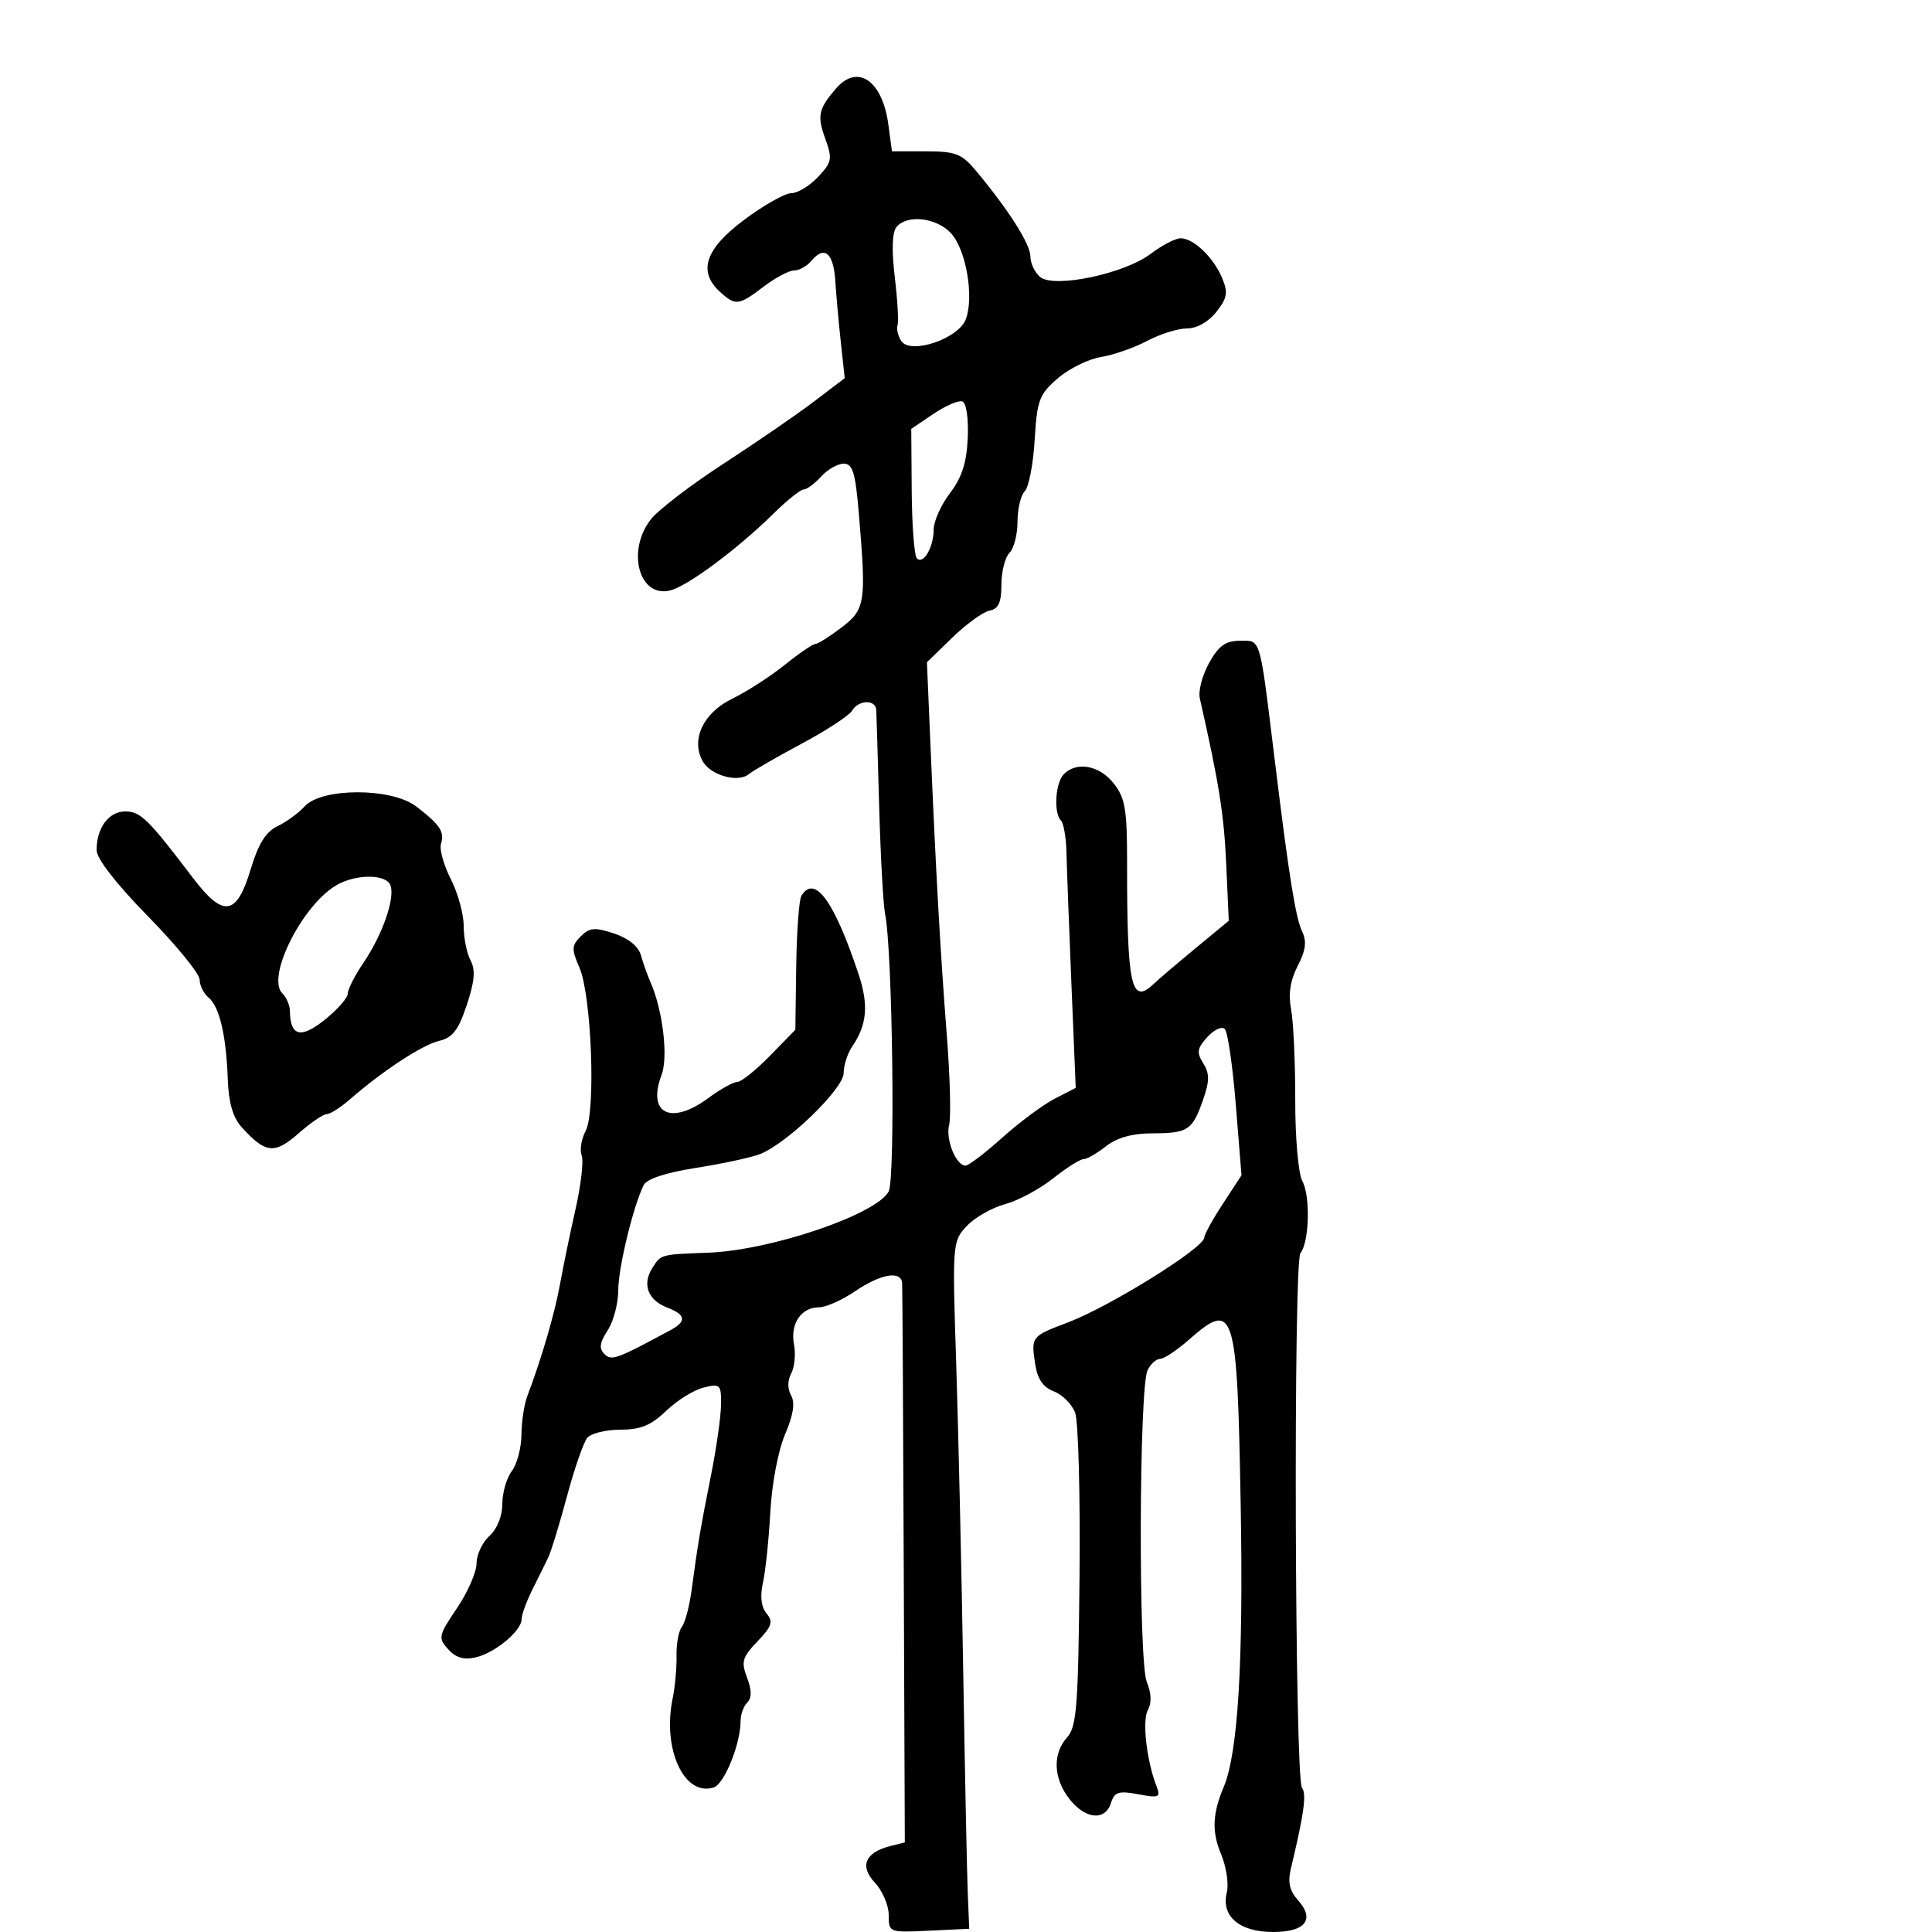 <svg xmlns="http://www.w3.org/2000/svg" width="300" height="300" viewBox="0 0 300 300" version="1.1">
  <defs/>
  <path d="M129.807,13.75 C133.16,9.846 137.032,12.505 137.944,19.337 L138.5,23.5 L143.763,23.5 C148.387,23.5 149.331,23.864 151.533,26.5 C156.593,32.554 160,37.909 160,39.808 C160,40.879 160.678,42.318 161.507,43.006 C163.677,44.807 174.57,42.527 178.683,39.411 C180.434,38.085 182.522,37 183.322,37 C185.337,37 188.442,39.973 189.778,43.182 C190.714,45.43 190.568,46.279 188.875,48.432 C187.653,49.986 185.851,51 184.314,51 C182.916,51 180.136,51.869 178.136,52.931 C176.136,53.993 172.904,55.121 170.954,55.438 C169.003,55.755 165.981,57.248 164.239,58.757 C161.367,61.242 161.032,62.141 160.664,68.321 C160.44,72.073 159.75,75.65 159.129,76.271 C158.508,76.892 158,79.02 158,81 C158,82.98 157.437,85.163 156.75,85.852 C156.063,86.54 155.5,88.757 155.5,90.779 C155.5,93.551 155.047,94.543 153.657,94.818 C152.644,95.018 150.042,96.903 147.875,99.006 L143.935,102.829 L144.437,114.664 C145.306,135.194 146.03,148.123 147.003,160.5 C147.521,167.1 147.693,173.466 147.383,174.648 C146.796,176.888 148.443,181 149.927,181 C150.398,181 152.97,179.04 155.642,176.646 C158.314,174.251 161.971,171.535 163.768,170.61 L167.037,168.93 L166.366,152.715 C165.998,143.797 165.652,134.626 165.598,132.335 C165.544,130.044 165.162,127.832 164.75,127.418 C163.577,126.243 163.871,121.529 165.2,120.2 C167.208,118.192 170.739,118.852 172.937,121.646 C174.719,123.912 175.017,125.675 175.012,133.896 C174.999,153.156 175.643,156.11 179.134,152.79 C179.885,152.076 182.818,149.576 185.652,147.235 L190.803,142.978 L190.399,134.04 C190.053,126.404 189.271,121.51 186.305,108.433 C186.048,107.295 186.7,104.82 187.754,102.933 C189.255,100.246 190.306,99.5 192.586,99.5 C193.387,99.5 193.973,99.44 194.439,99.649 C195.862,100.288 196.156,103.44 198,118.5 C200.15,136.057 201.186,142.526 202.183,144.614 C202.935,146.188 202.762,147.559 201.508,149.985 C200.347,152.229 200.028,154.336 200.482,156.755 C200.844,158.687 201.133,165.007 201.124,170.801 C201.115,176.762 201.598,182.238 202.237,183.417 C203.496,185.74 203.302,192.913 201.934,194.572 C200.821,195.922 201.049,276.107 202.17,277.6 C202.911,278.586 202.493,281.61 200.419,290.285 C199.95,292.248 200.269,293.639 201.498,294.998 C204.244,298.032 202.745,300 197.686,300 C192.45,300 189.575,297.542 190.5,293.856 C190.828,292.547 190.424,289.865 189.601,287.896 C188.151,284.426 188.26,281.654 190.009,277.5 C192.239,272.206 193.086,258.191 192.654,233.722 C192.115,203.191 191.689,201.822 184.653,208 C182.774,209.65 180.749,211 180.153,211 C179.558,211 178.678,211.788 178.199,212.75 C176.864,215.433 176.754,257.986 178.074,261.176 C178.789,262.903 178.848,264.45 178.24,265.535 C177.332,267.159 178.041,273.391 179.59,277.392 C180.251,279.097 179.97,279.217 176.738,278.611 C173.691,278.039 173.058,278.242 172.51,279.969 C171.614,282.793 168.542,282.505 166.073,279.365 C163.557,276.168 163.408,272.311 165.702,269.777 C167.186,268.137 167.432,264.943 167.628,244.82 C167.752,232.128 167.444,220.668 166.944,219.354 C166.445,218.039 164.959,216.555 163.642,216.054 C161.969,215.418 161.096,214.143 160.743,211.822 C160.094,207.555 160.148,207.486 165.76,205.373 C172.286,202.915 187,193.762 187,192.159 C187,191.71 188.3,189.353 189.889,186.921 L192.779,182.5 L191.897,171.558 C191.412,165.54 190.642,160.242 190.184,159.784 C189.727,159.327 188.506,159.889 187.471,161.032 C185.89,162.779 185.789,163.433 186.838,165.113 C187.841,166.718 187.833,167.845 186.799,170.807 C185.154,175.522 184.476,175.966 178.885,175.985 C175.802,175.995 173.426,176.664 171.727,178 C170.329,179.1 168.755,180 168.23,180 C167.705,180 165.578,181.349 163.503,182.998 C161.428,184.646 158.075,186.441 156.05,186.986 C154.026,187.532 151.356,189.057 150.117,190.376 C147.895,192.741 147.872,193.037 148.475,211.637 C148.812,222.012 149.304,243.55 149.568,259.5 C149.833,275.45 150.151,290.975 150.275,294 L150.5,299.5 L144.25,299.798 C138.035,300.094 138,300.08 138,297.362 C138,295.859 137.034,293.601 135.853,292.344 C133.426,289.76 134.335,287.635 138.291,286.642 L140.5,286.087 L140.333,243.294 C140.242,219.757 140.129,199.938 140.083,199.25 C139.95,197.251 136.763,197.797 132.785,200.5 C130.762,201.875 128.237,203 127.175,203 C124.408,203 122.68,205.548 123.289,208.734 C123.578,210.243 123.387,212.277 122.865,213.253 C122.276,214.353 122.269,215.658 122.846,216.69 C123.485,217.831 123.19,219.724 121.907,222.717 C120.837,225.214 119.856,230.379 119.615,234.79 C119.384,239.031 118.869,243.961 118.473,245.748 C117.999,247.878 118.19,249.524 119.028,250.534 C120.096,251.82 119.865,252.532 117.617,254.878 C115.258,257.34 115.061,258.029 116.002,260.505 C116.742,262.453 116.753,263.647 116.037,264.363 C115.467,264.933 115,266.217 115,267.216 C115,270.791 112.475,277.032 110.816,277.559 C106.241,279.01 102.82,271.591 104.448,263.75 C104.819,261.963 105.091,258.977 105.051,257.115 C105.012,255.253 105.384,253.228 105.877,252.615 C106.371,252.002 107.046,249.475 107.378,247 C108.329,239.892 108.816,237.009 110.419,229 C111.245,224.875 111.938,219.989 111.96,218.142 C111.998,214.974 111.843,214.822 109.25,215.461 C107.737,215.833 105.129,217.457 103.452,219.069 C101.098,221.333 99.477,222 96.325,222 C94.081,222 91.769,222.573 91.188,223.273 C90.607,223.974 89.195,228.041 88.051,232.311 C86.906,236.581 85.603,240.846 85.154,241.788 C84.706,242.729 83.587,244.999 82.669,246.831 C81.751,248.663 81,250.722 81,251.407 C81,253.221 76.912,256.64 73.89,257.353 C72.045,257.787 70.786,257.421 69.594,256.103 C67.999,254.341 68.073,253.992 70.953,249.724 C72.629,247.241 74,244.107 74,242.76 C74,241.412 74.9,239.495 76,238.5 C77.195,237.419 78,235.42 78,233.536 C78,231.802 78.661,229.509 79.468,228.441 C80.276,227.374 80.951,224.834 80.968,222.797 C80.986,220.76 81.393,218.06 81.874,216.797 C84.076,211.011 86.133,203.981 86.951,199.449 C87.442,196.727 88.534,191.447 89.377,187.715 C90.22,183.983 90.646,180.24 90.322,179.397 C89.999,178.555 90.276,176.853 90.937,175.617 C92.539,172.625 91.855,154.574 89.976,150.254 C88.727,147.382 88.751,146.821 90.179,145.392 C91.541,144.03 92.351,143.961 95.349,144.95 C97.564,145.681 99.135,146.949 99.515,148.312 C99.851,149.515 100.521,151.4 101.005,152.5 C102.918,156.856 103.786,164.108 102.728,166.911 C100.447,172.952 104.179,174.794 110,170.5 C111.864,169.125 113.885,168 114.491,168 C115.098,168 117.373,166.179 119.547,163.953 L123.5,159.906 L123.636,150.042 C123.711,144.617 124.075,139.688 124.445,139.089 C126.506,135.753 129.51,139.859 133.289,151.178 C134.907,156.024 134.651,159.09 132.345,162.473 C131.605,163.557 131,165.428 131,166.63 C131,169.054 122.195,177.581 118.015,179.206 C116.632,179.743 112.173,180.704 108.106,181.342 C103.455,182.07 100.435,183.056 99.964,184 C98.324,187.288 96,196.886 96,200.373 C96,202.407 95.258,205.203 94.351,206.587 C93.118,208.468 92.99,209.39 93.841,210.241 C94.954,211.354 95.661,211.099 104.169,206.513 C106.635,205.183 106.473,204.13 103.636,203.052 C100.637,201.911 99.686,199.476 101.257,196.96 C102.635,194.753 102.487,194.795 110,194.515 C119.69,194.155 136.077,188.592 137.993,185.014 C139.046,183.046 138.589,147.602 137.437,141.913 C137.149,140.49 136.737,133.065 136.523,125.413 C136.309,117.761 136.103,110.938 136.067,110.25 C135.977,108.575 133.302,108.654 132.3,110.362 C131.86,111.112 128.35,113.409 124.5,115.468 C120.65,117.527 116.943,119.664 116.263,120.217 C114.556,121.605 110.266,120.365 109.075,118.14 C107.27,114.768 109.234,110.671 113.694,108.5 C115.954,107.4 119.621,105.037 121.843,103.25 C124.065,101.462 126.204,100 126.597,100 C126.99,100 128.816,98.852 130.656,97.449 C134.382,94.607 134.533,93.608 133.353,79.651 C132.823,73.374 132.402,72 131.008,72 C130.074,72 128.495,72.9 127.5,74 C126.505,75.1 125.292,76 124.805,76 C124.318,76 122.205,77.687 120.11,79.75 C114.516,85.256 106.846,90.967 104.094,91.675 C99.236,92.926 97.225,85.526 101.089,80.614 C102.237,79.154 107.3,75.282 112.339,72.01 C117.377,68.738 123.676,64.409 126.334,62.391 L131.169,58.721 L130.56,53.11 C130.224,50.025 129.838,45.734 129.701,43.575 C129.429,39.281 128.009,38.079 126.028,40.467 C125.328,41.31 124.105,42 123.311,42 C122.516,42 120.392,43.125 118.589,44.5 C114.717,47.453 114.226,47.515 111.829,45.345 C108.32,42.169 109.476,38.68 115.541,34.144 C118.589,31.865 121.885,30 122.867,30 C123.848,30 125.717,28.866 127.019,27.48 C129.192,25.167 129.283,24.672 128.131,21.485 C126.86,17.972 127.09,16.914 129.807,13.75 Z M47.306,125.214 C49.95,122.292 60.813,122.295 64.62,125.219 C68.344,128.079 69.06,129.159 68.477,131.038 C68.214,131.884 68.9,134.342 70,136.5 C71.1,138.657 72,141.932 72,143.777 C72,145.622 72.478,148.025 73.063,149.118 C73.856,150.599 73.708,152.363 72.482,156.053 C71.181,159.97 70.282,161.134 68.169,161.634 C65.546,162.254 59.36,166.316 54.284,170.75 C52.867,171.988 51.271,173 50.736,173 C50.201,173 48.221,174.355 46.335,176.01 C42.622,179.271 41.223,179.113 37.519,175.021 C36.179,173.54 35.501,171.22 35.374,167.678 C35.126,160.773 34.085,156.315 32.391,154.91 C31.626,154.275 31,153.016 31,152.112 C31,151.208 27.4,146.796 23,142.306 C18.041,137.246 15,133.331 15,132.006 C15,128.548 16.886,126 19.446,126 C21.825,126 22.975,127.13 30,136.372 C34.687,142.537 36.75,142.22 38.918,135 C40.112,131.022 41.269,129.164 43.098,128.285 C44.489,127.616 46.383,126.235 47.306,125.214 Z M52.368,137.382 C47.045,140.341 41.293,151.693 43.83,154.23 C44.474,154.874 45.007,156.097 45.015,156.95 C45.054,160.905 46.682,161.339 50.39,158.381 C52.375,156.796 54,154.957 54,154.294 C54,153.631 55.097,151.472 56.439,149.495 C59.404,145.125 61.382,139.437 60.623,137.459 C59.959,135.73 55.415,135.687 52.368,137.382 Z M139.203,35.256 C138.532,36.064 138.438,38.826 138.939,43.006 C139.367,46.578 139.56,49.95 139.369,50.5 C139.178,51.05 139.431,52.144 139.932,52.932 C141.327,55.125 148.811,52.628 149.968,49.583 C151.276,46.145 150.027,38.812 147.697,36.25 C145.456,33.785 140.869,33.248 139.203,35.256 Z M144.932,64.275 L141.5,66.596 L141.571,76.286 C141.61,81.615 141.972,86.305 142.375,86.708 C143.389,87.722 144.966,84.988 144.985,82.183 C144.993,80.909 146.134,78.379 147.521,76.562 C149.362,74.147 150.103,71.837 150.271,67.986 C150.403,64.946 150.048,62.553 149.432,62.334 C148.844,62.125 146.819,62.999 144.932,64.275 Z"/>
</svg>


